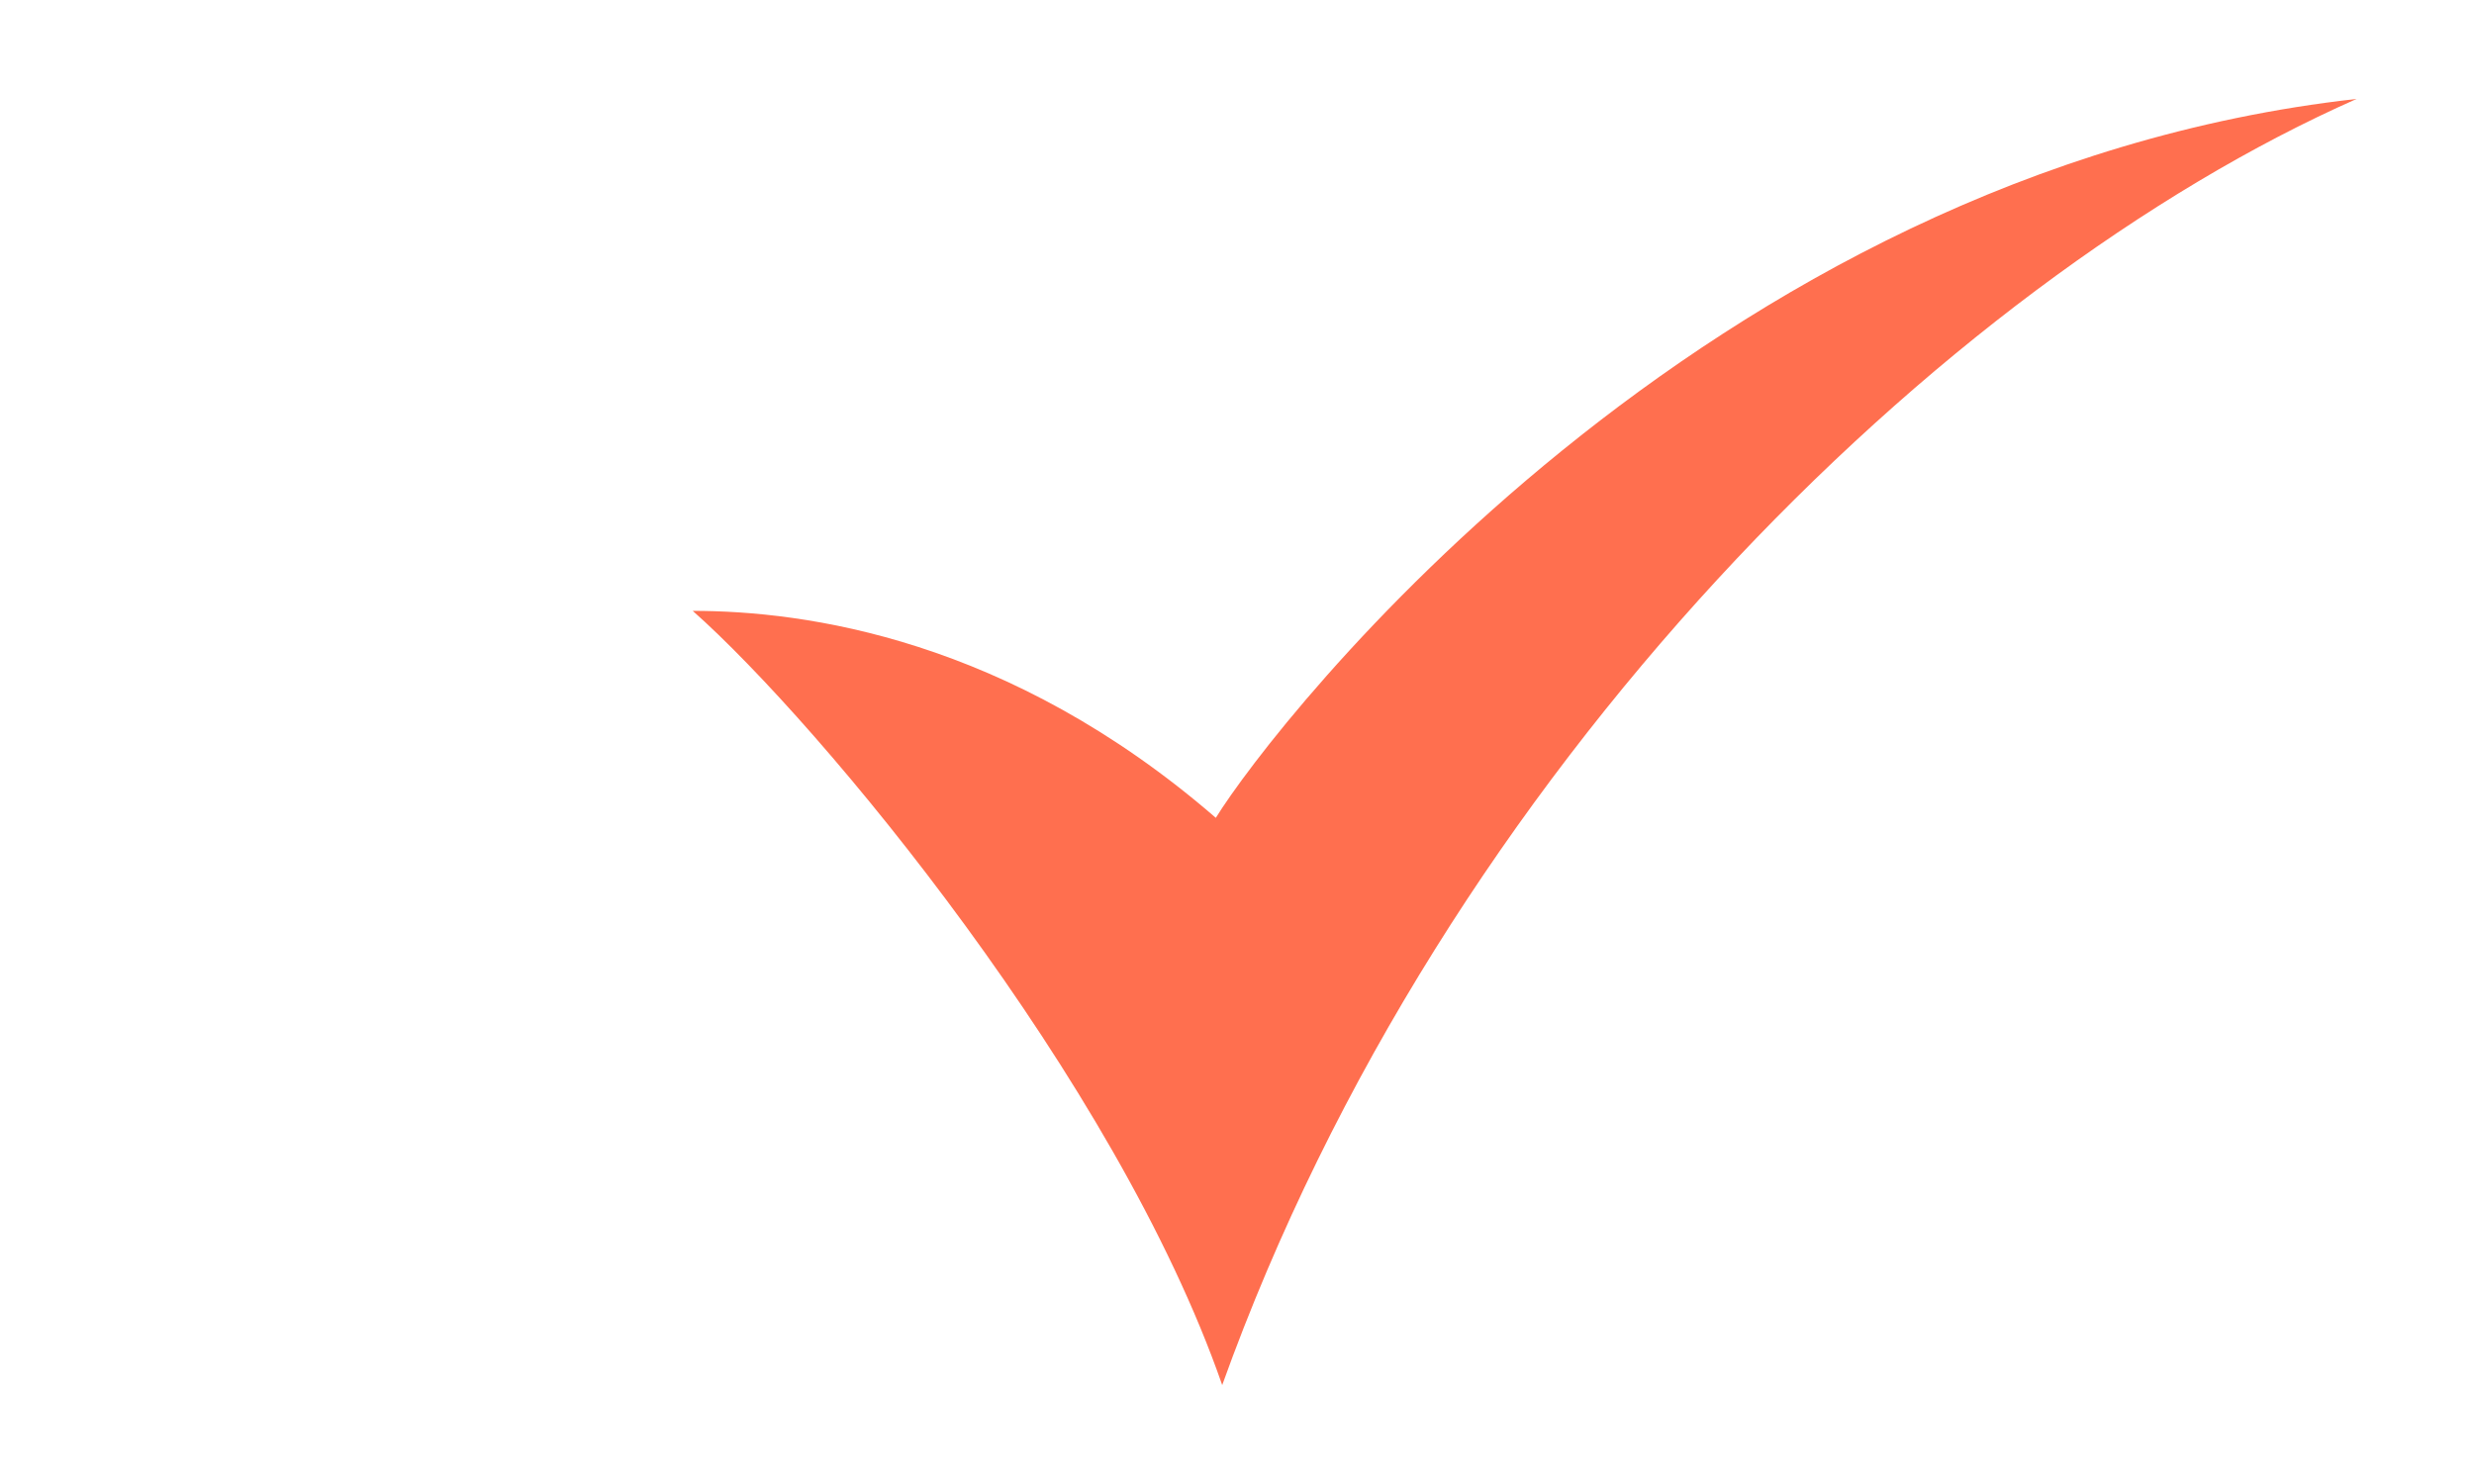 <svg width="50" height="30" viewBox="0 0 50 30" fill="none" xmlns="http://www.w3.org/2000/svg">
<path d="M24.572 16.533C25.759 14.61 34.387 3.481 47.627 2C39.279 5.693 29.171 15.542 24.701 28C22.559 21.833 16.585 14.64 14 12.349C16.261 12.349 20.378 12.901 24.572 16.533Z" fill="#FF6F4F"/>
</svg>

